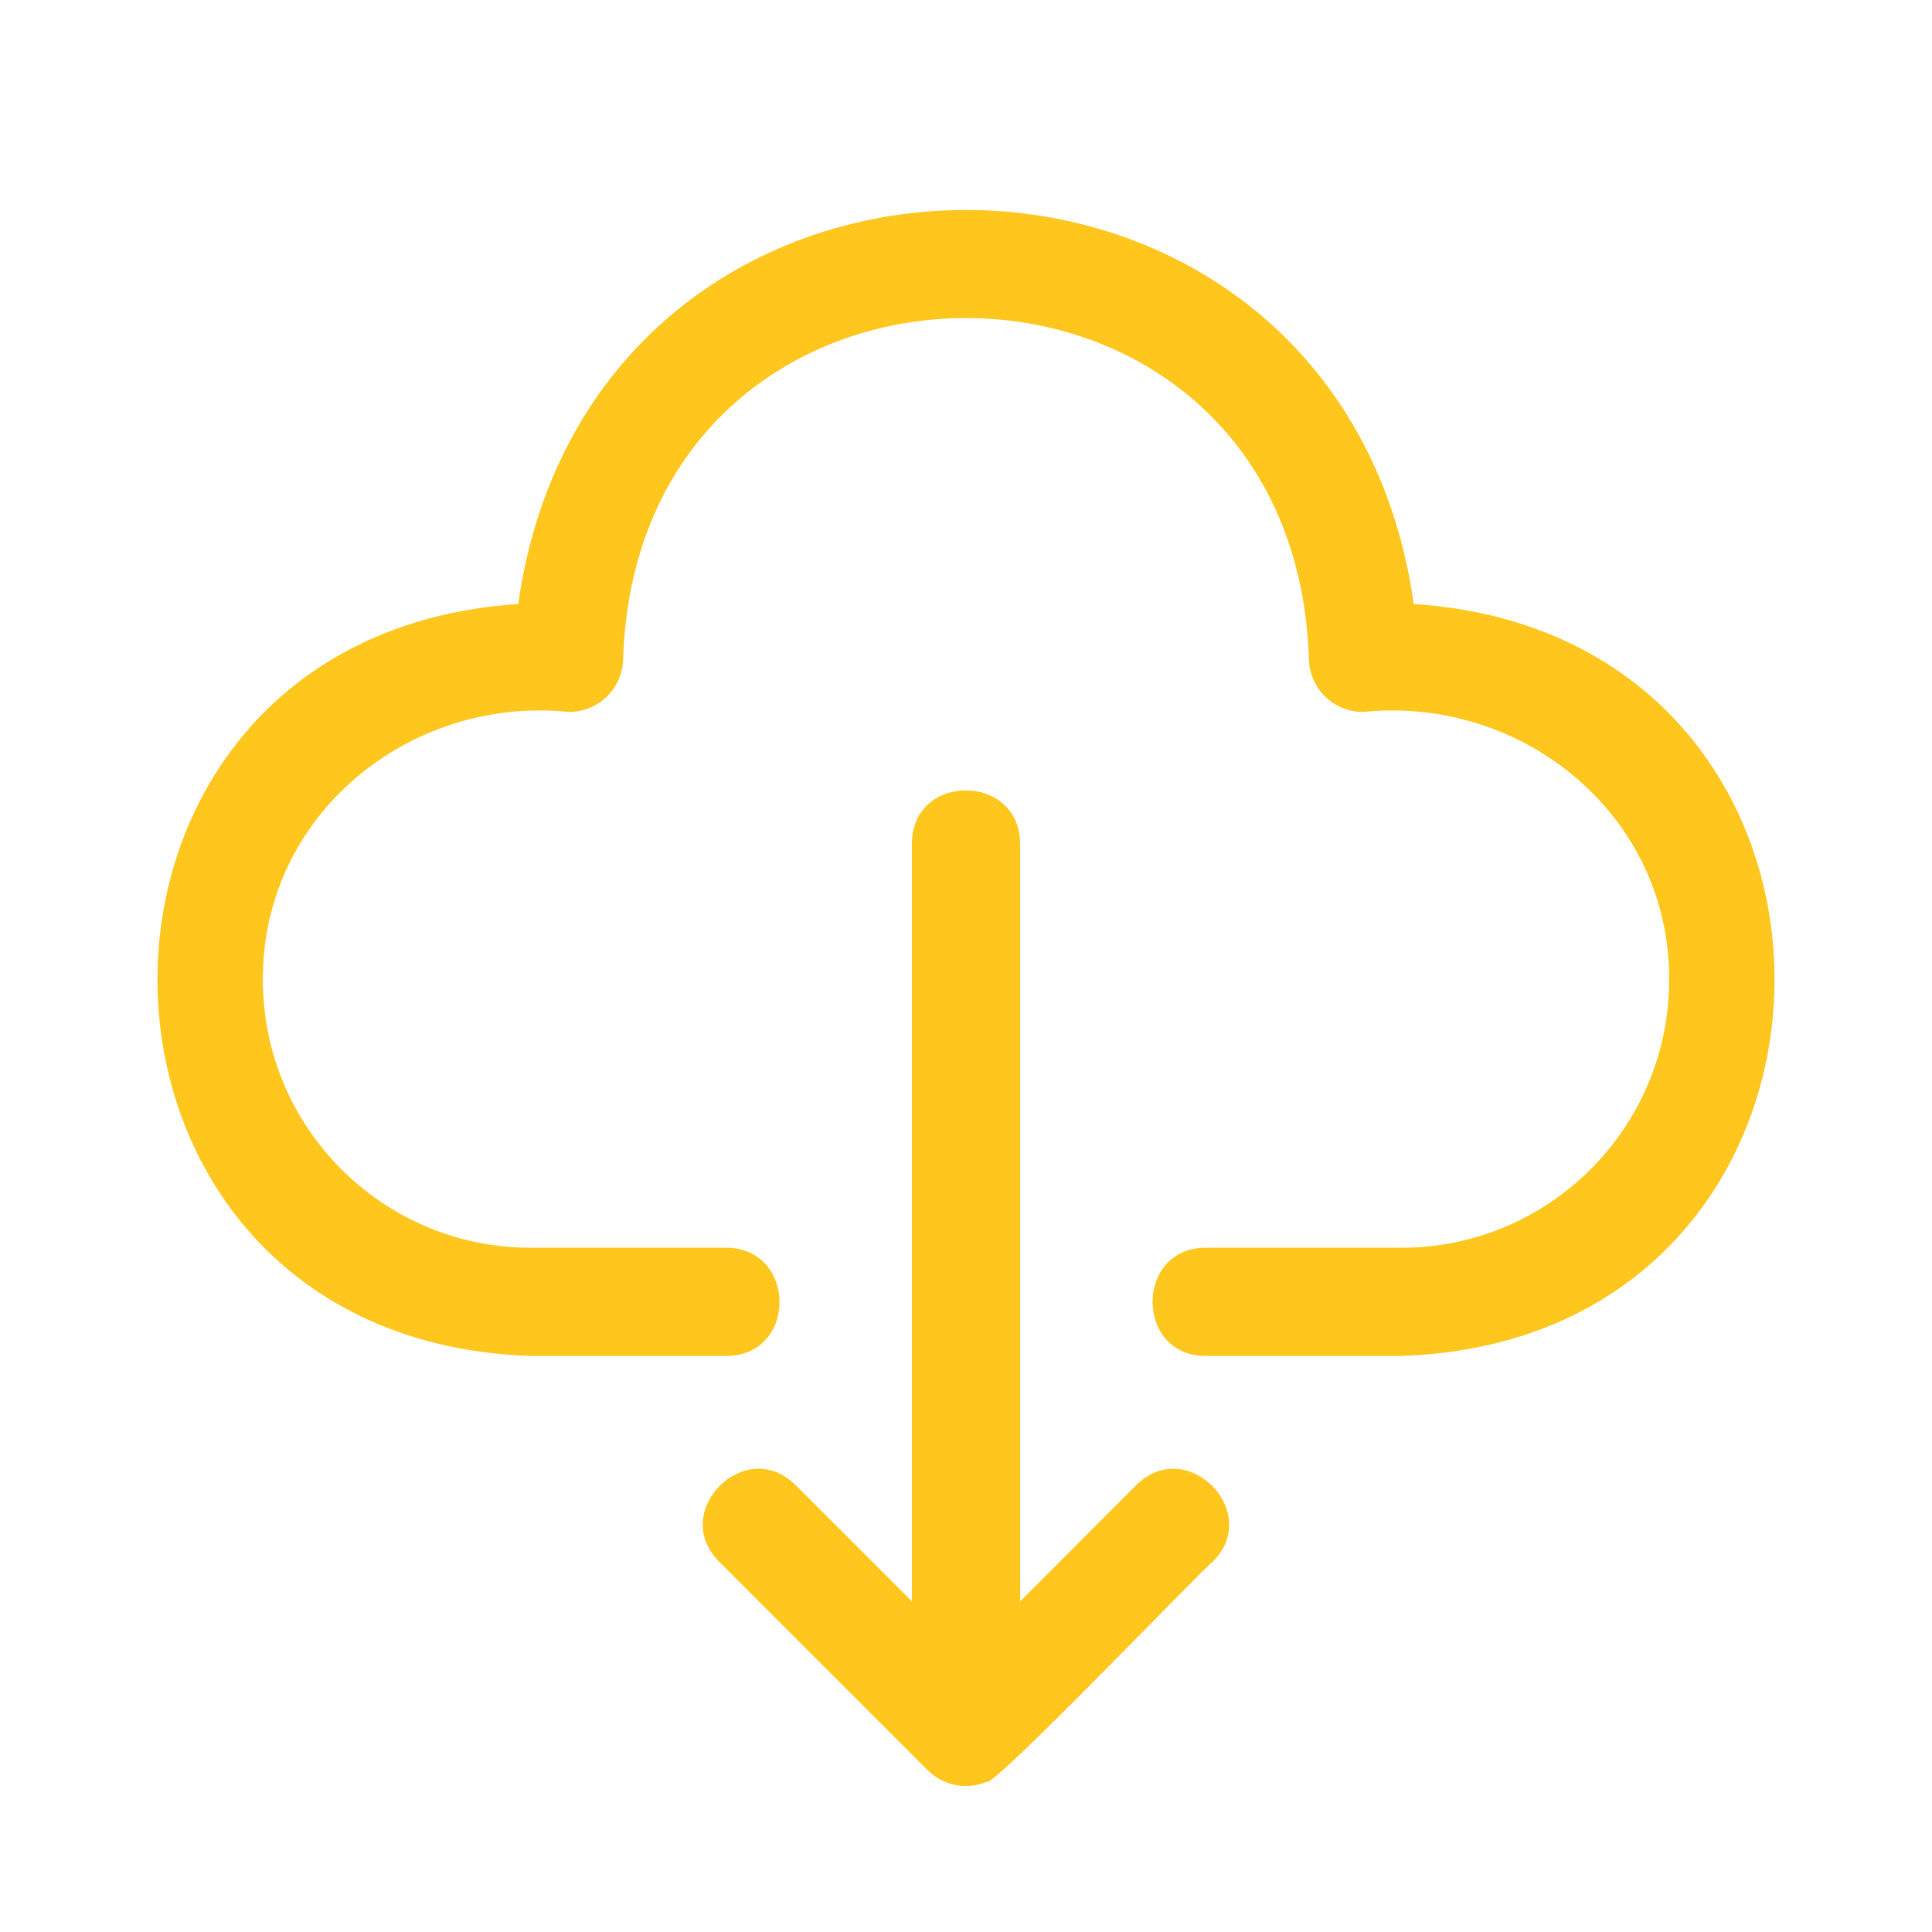 <svg xmlns="http://www.w3.org/2000/svg" xmlns:xlink="http://www.w3.org/1999/xlink" width="40" zoomAndPan="magnify" viewBox="0 0 30 30" height="40" preserveAspectRatio="xMidYMid meet" version="1.0"><path fill="#ffc61e" d="M 21.953 9.379 C 20.793 1.223 9.207 1.219 8.047 9.379 C 0.469 9.879 0.625 20.801 8.238 21.055 C 8.238 21.055 11.281 21.055 11.281 21.055 C 12.383 21.051 12.375 19.383 11.281 19.375 C 11.281 19.375 8.238 19.375 8.238 19.375 C 5.949 19.375 4.082 17.512 4.082 15.219 C 4.066 12.664 6.348 10.801 8.836 11.055 C 9.301 11.055 9.676 10.68 9.676 10.215 C 9.926 3.18 20.074 3.18 20.324 10.215 C 20.324 10.68 20.699 11.055 21.164 11.055 C 23.648 10.801 25.934 12.664 25.918 15.219 C 25.918 17.512 24.051 19.375 21.762 19.375 L 18.719 19.375 C 17.621 19.379 17.625 21.055 18.719 21.055 C 18.719 21.055 21.762 21.055 21.762 21.055 C 29.371 20.801 29.535 9.879 21.953 9.379 Z M 21.953 9.379 " fill-opacity="1" fill-rule="nonzero"/><path fill="#ffc61e" d="M 17.645 23.059 L 15.84 24.867 L 15.84 13.098 C 15.836 12.004 14.164 11.992 14.16 13.098 C 14.16 13.098 14.16 24.867 14.16 24.867 L 12.352 23.059 C 11.574 22.285 10.391 23.469 11.164 24.246 C 11.164 24.246 14.406 27.488 14.406 27.488 C 14.641 27.727 15.012 27.801 15.32 27.668 C 15.379 27.809 18.73 24.305 18.836 24.246 C 19.605 23.469 18.426 22.285 17.645 23.059 Z M 17.645 23.059 " fill-opacity="1" fill-rule="nonzero"/></svg>